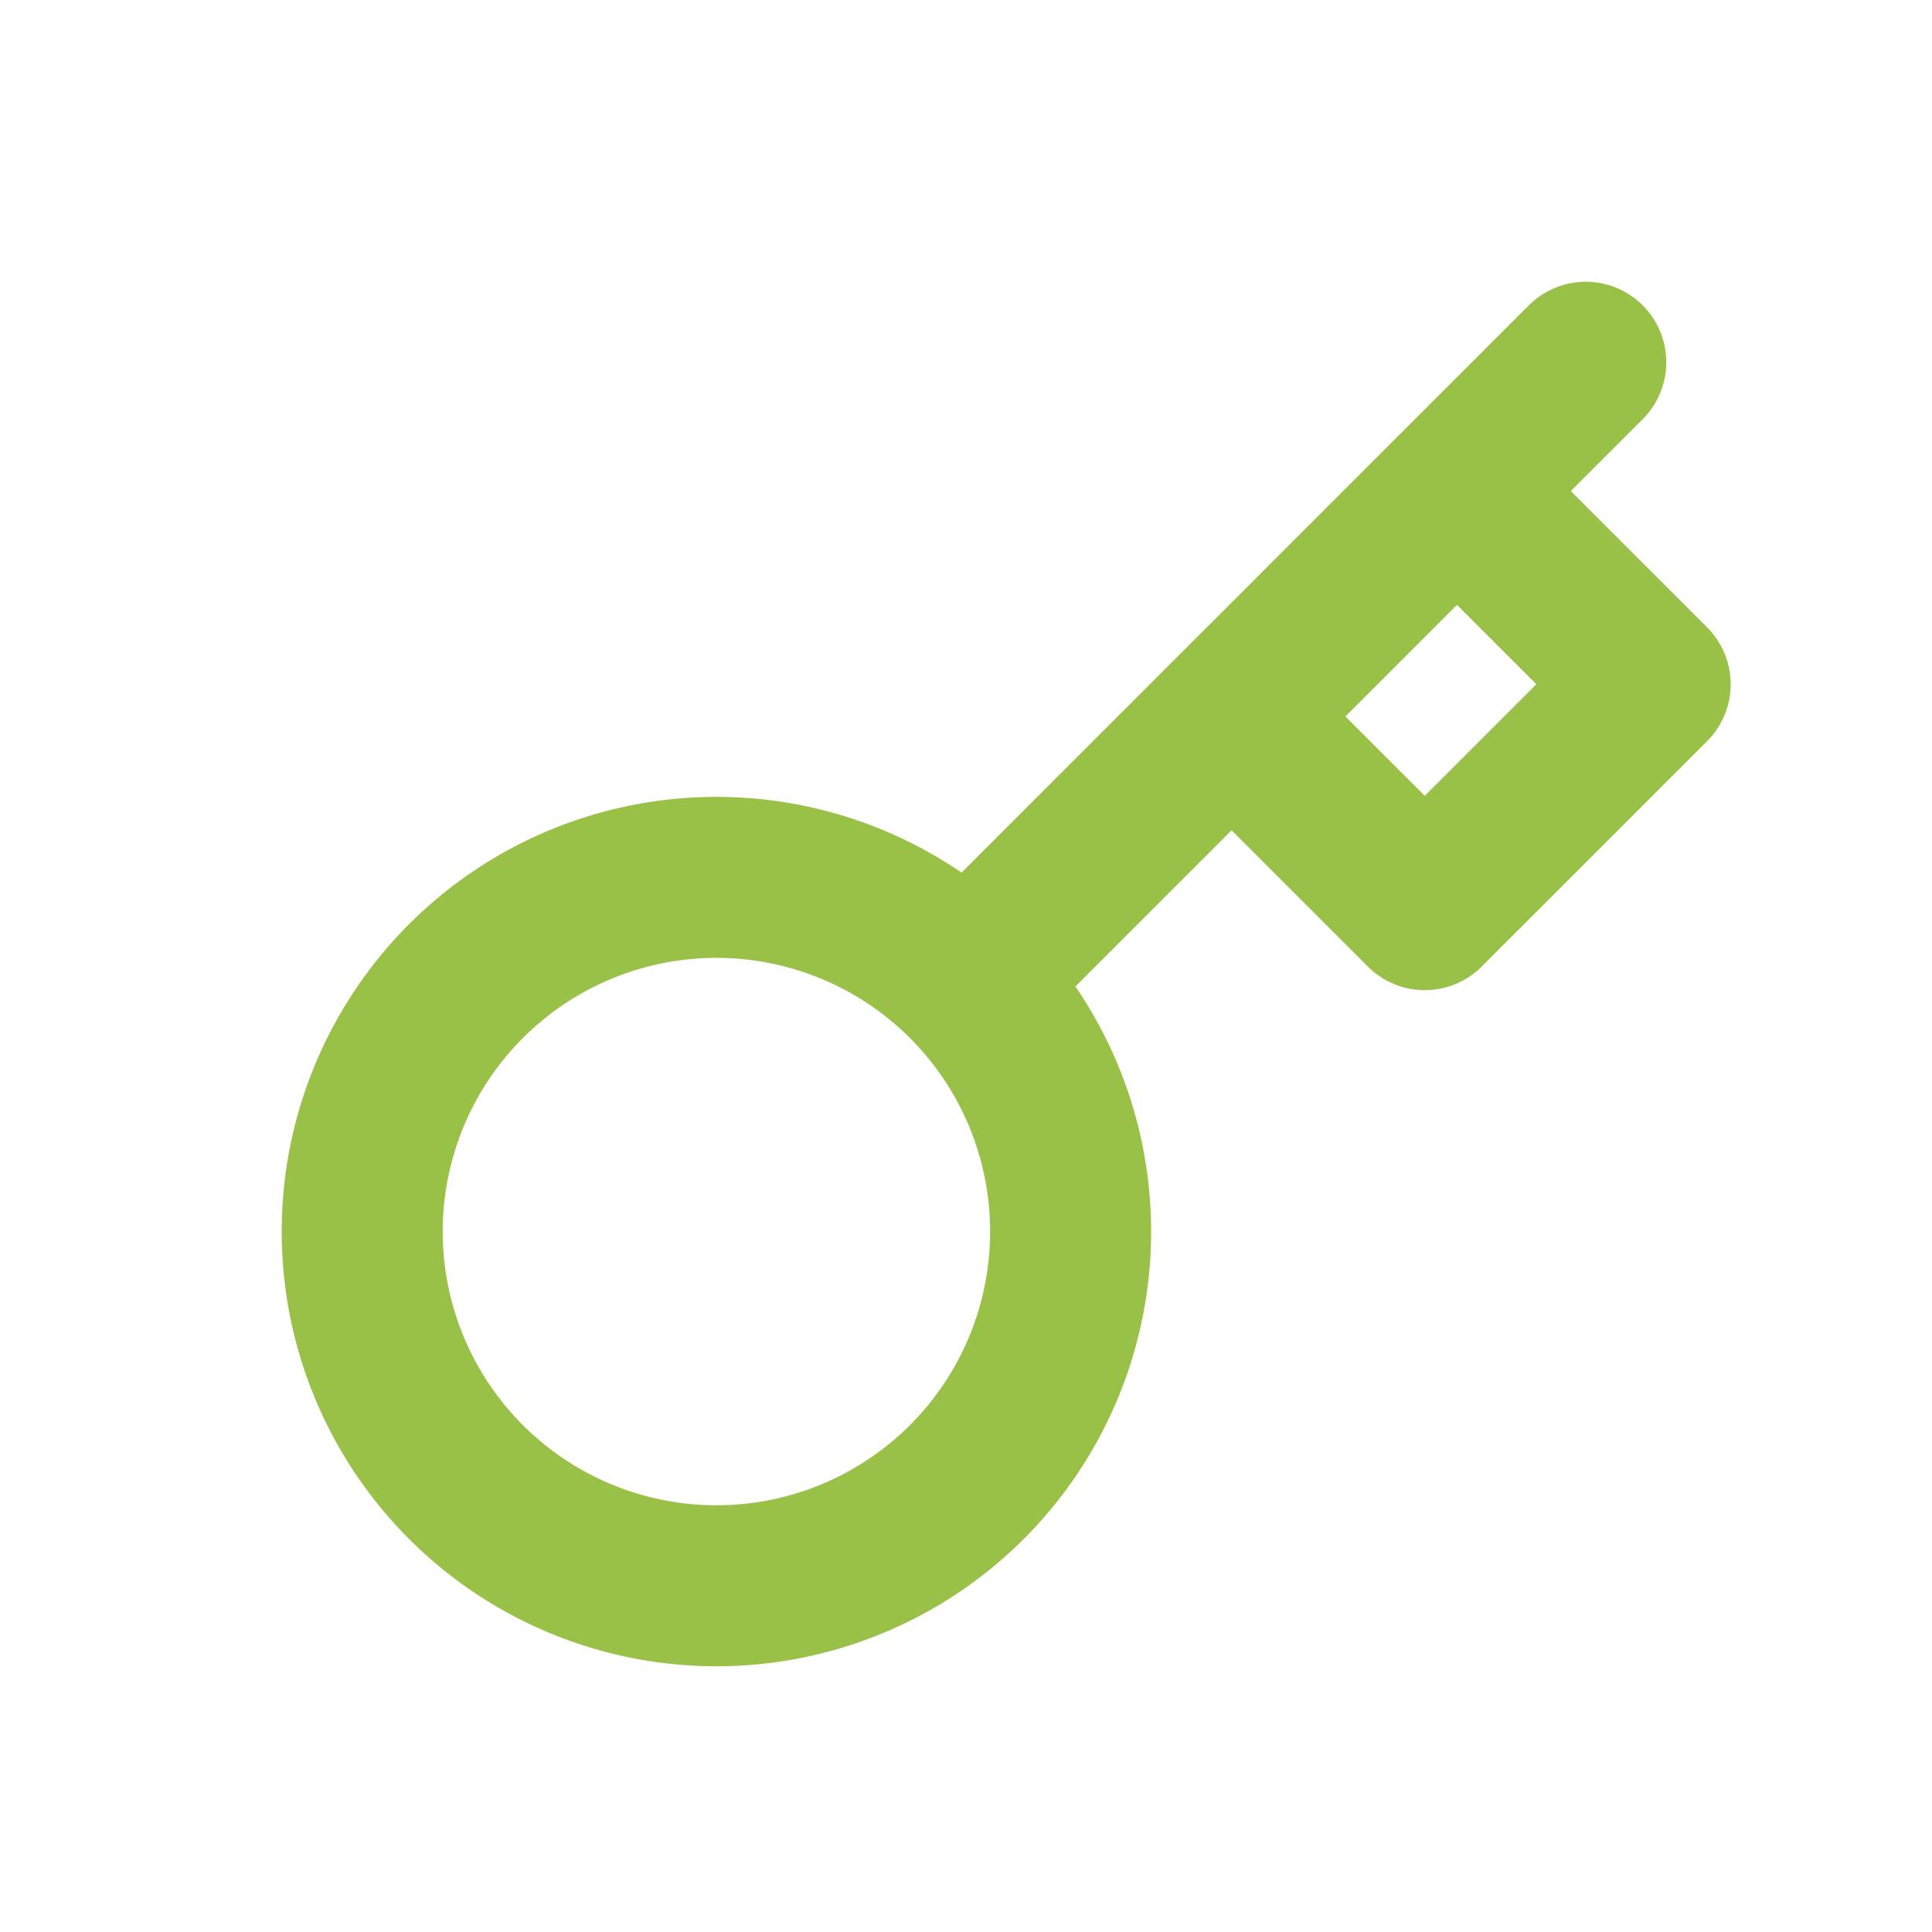 <svg xmlns="http://www.w3.org/2000/svg" width="24" height="24" viewBox="0 0 24 24">
  <g id="グループ_4" data-name="グループ 4" transform="translate(-56 -292)">
    <path id="Icon_feather-key" data-name="Icon feather-key" d="M18.2,3,16.6,4.6m-6.088,6.088a4.4,4.4,0,1,1-6.223,0,4.4,4.4,0,0,1,6.223,0Zm0,0L13.8,7.4m0,0,2.4,2.4L19,7,16.6,4.6M13.8,7.4l2.8-2.8" transform="translate(57.499 293.5)" fill="none" stroke="#9ac147" stroke-linecap="round" stroke-linejoin="round" stroke-width="2"/>
    <g id="長方形_8" data-name="長方形 8" transform="translate(56 292)" fill="none" stroke="rgba(112,112,112,0)" stroke-width="1">
      <rect width="24" height="24" stroke="none"/>
      <rect x="0.5" y="0.5" width="23" height="23" fill="none"/>
    </g>
  </g>
</svg>

